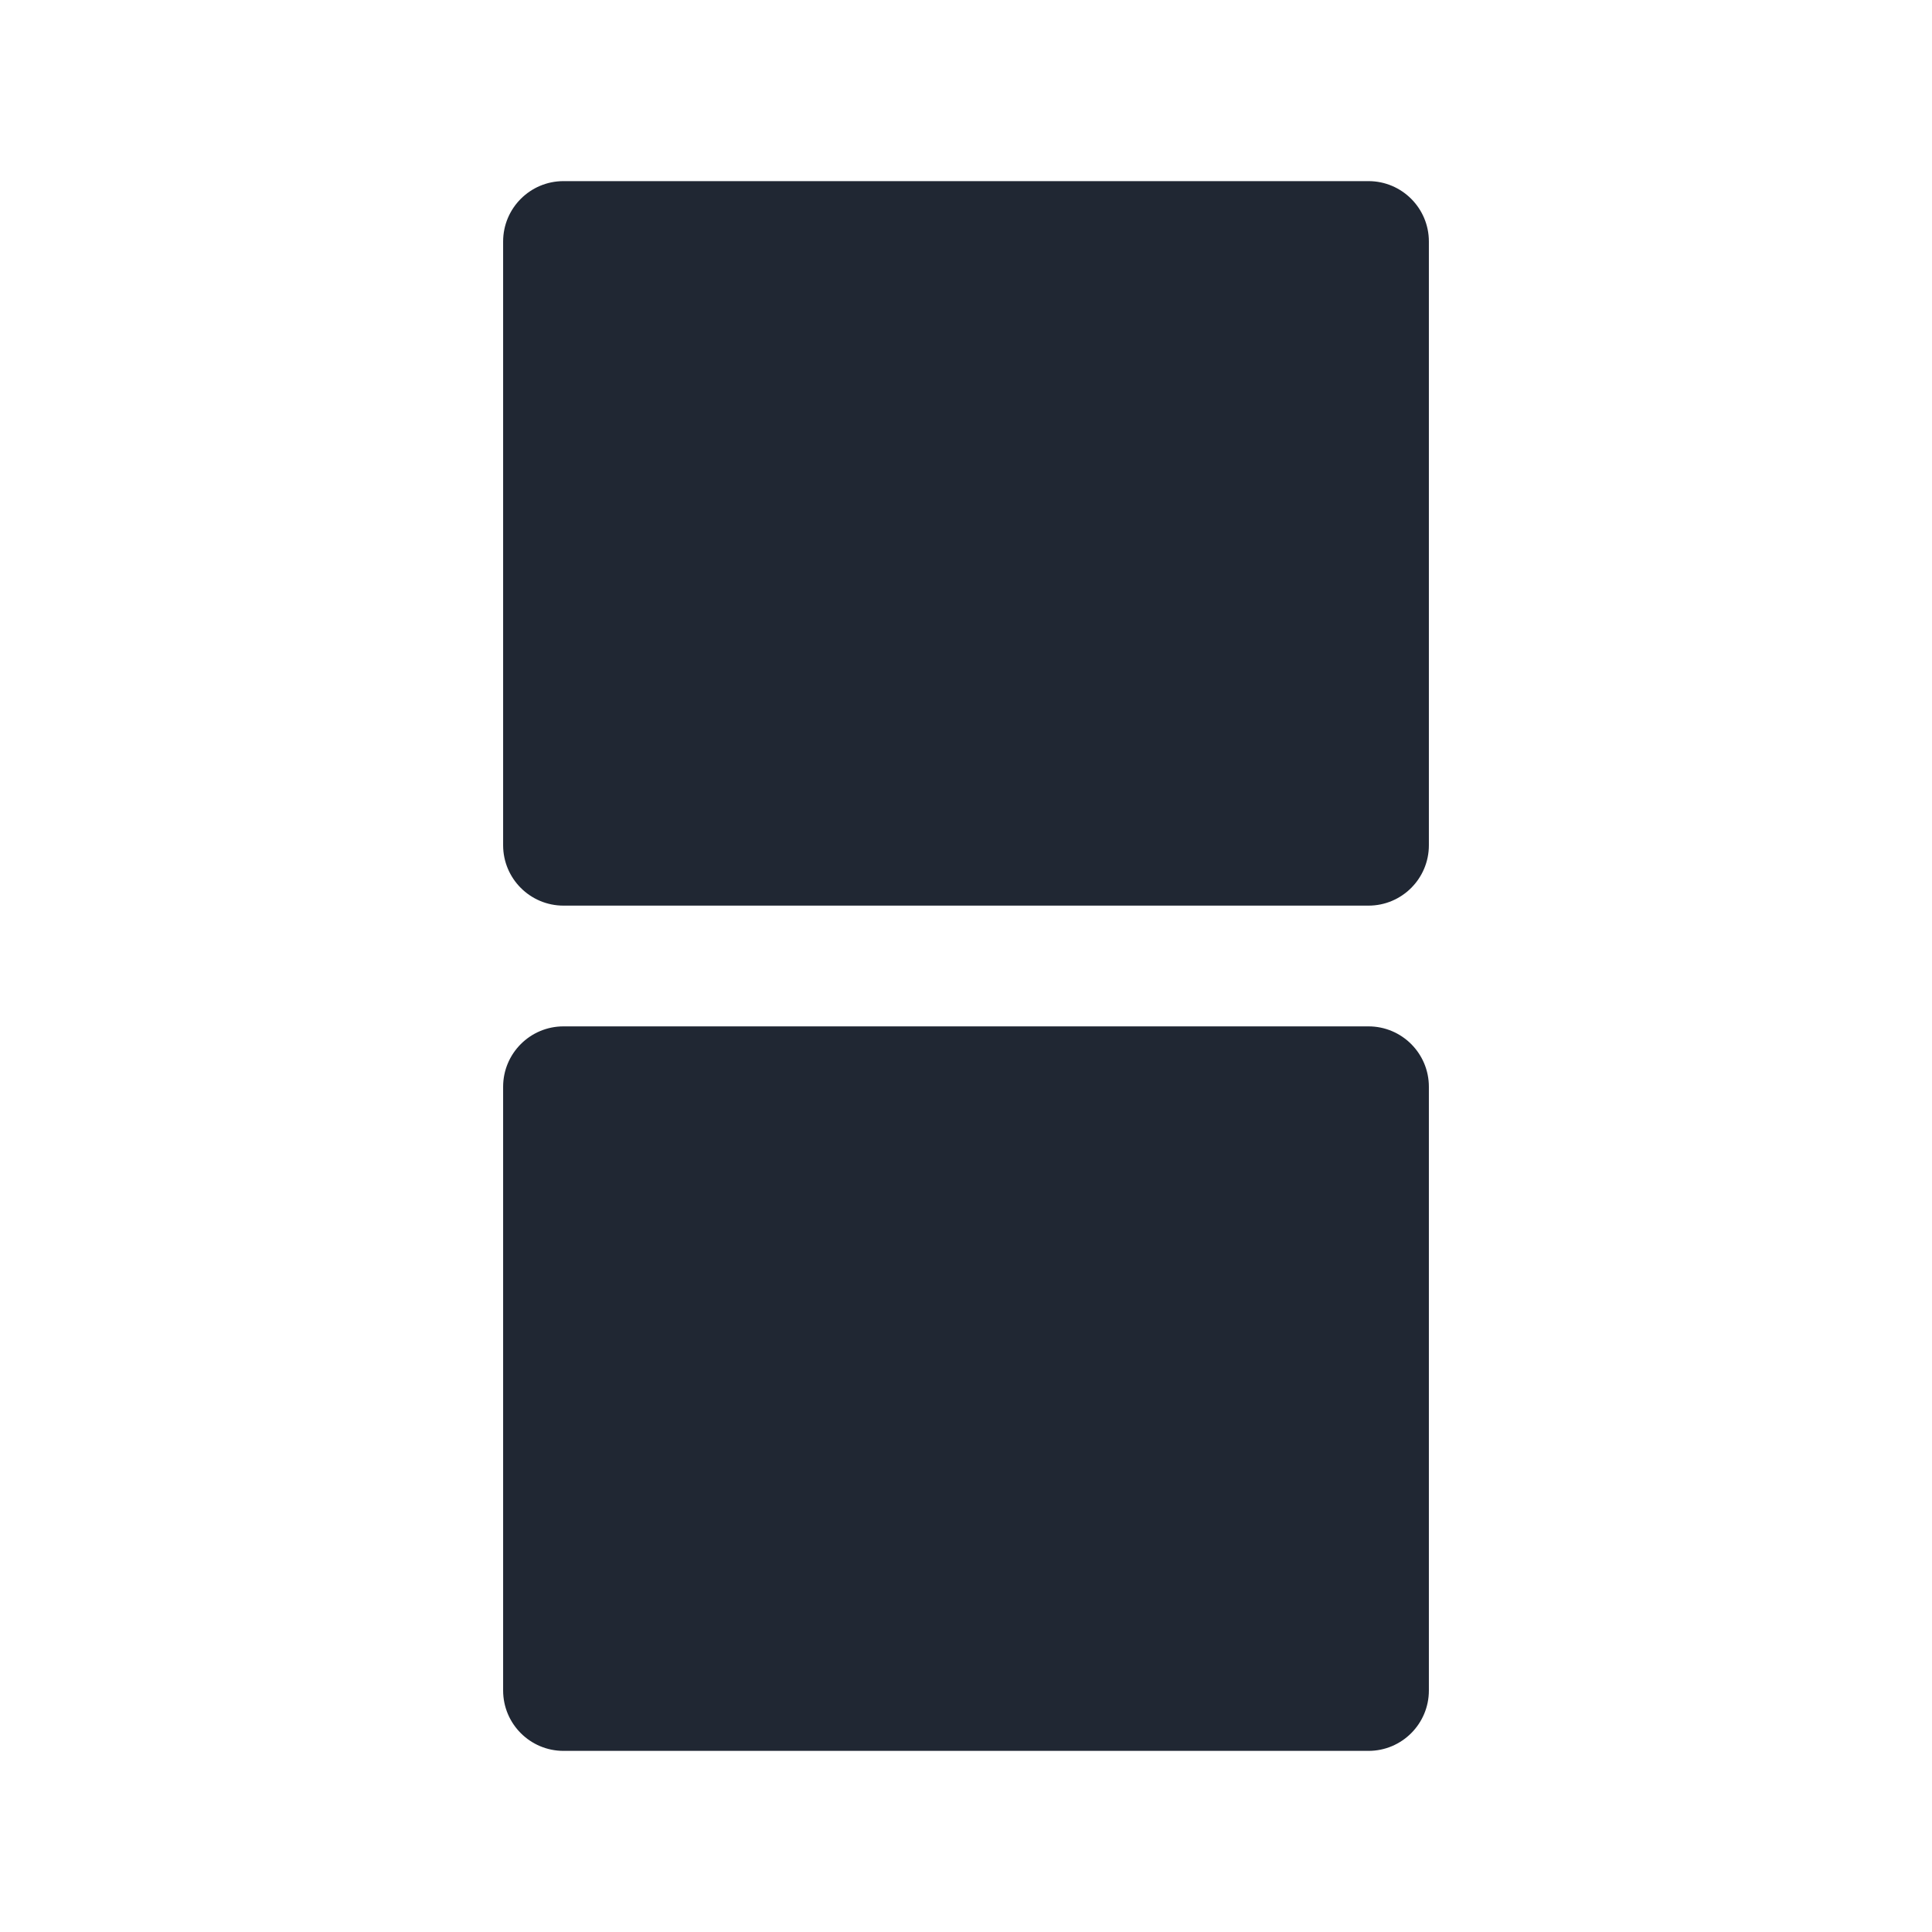 <svg width="24" height="24" viewBox="0 0 24 24" fill="none" xmlns="http://www.w3.org/2000/svg">
<path fill-rule="evenodd" clip-rule="evenodd" d="M7 2.25C6.586 2.25 6.25 2.586 6.25 3V10.5C6.25 10.914 6.586 11.25 7 11.25H17C17.414 11.25 17.75 10.914 17.75 10.5V3C17.75 2.586 17.414 2.25 17 2.25H7ZM7 12.75C6.586 12.75 6.25 13.086 6.25 13.5V21C6.25 21.414 6.586 21.75 7 21.75H17C17.414 21.75 17.75 21.414 17.75 21V13.5C17.75 13.086 17.414 12.75 17 12.75H7Z" fill="#202733"/>
</svg>
